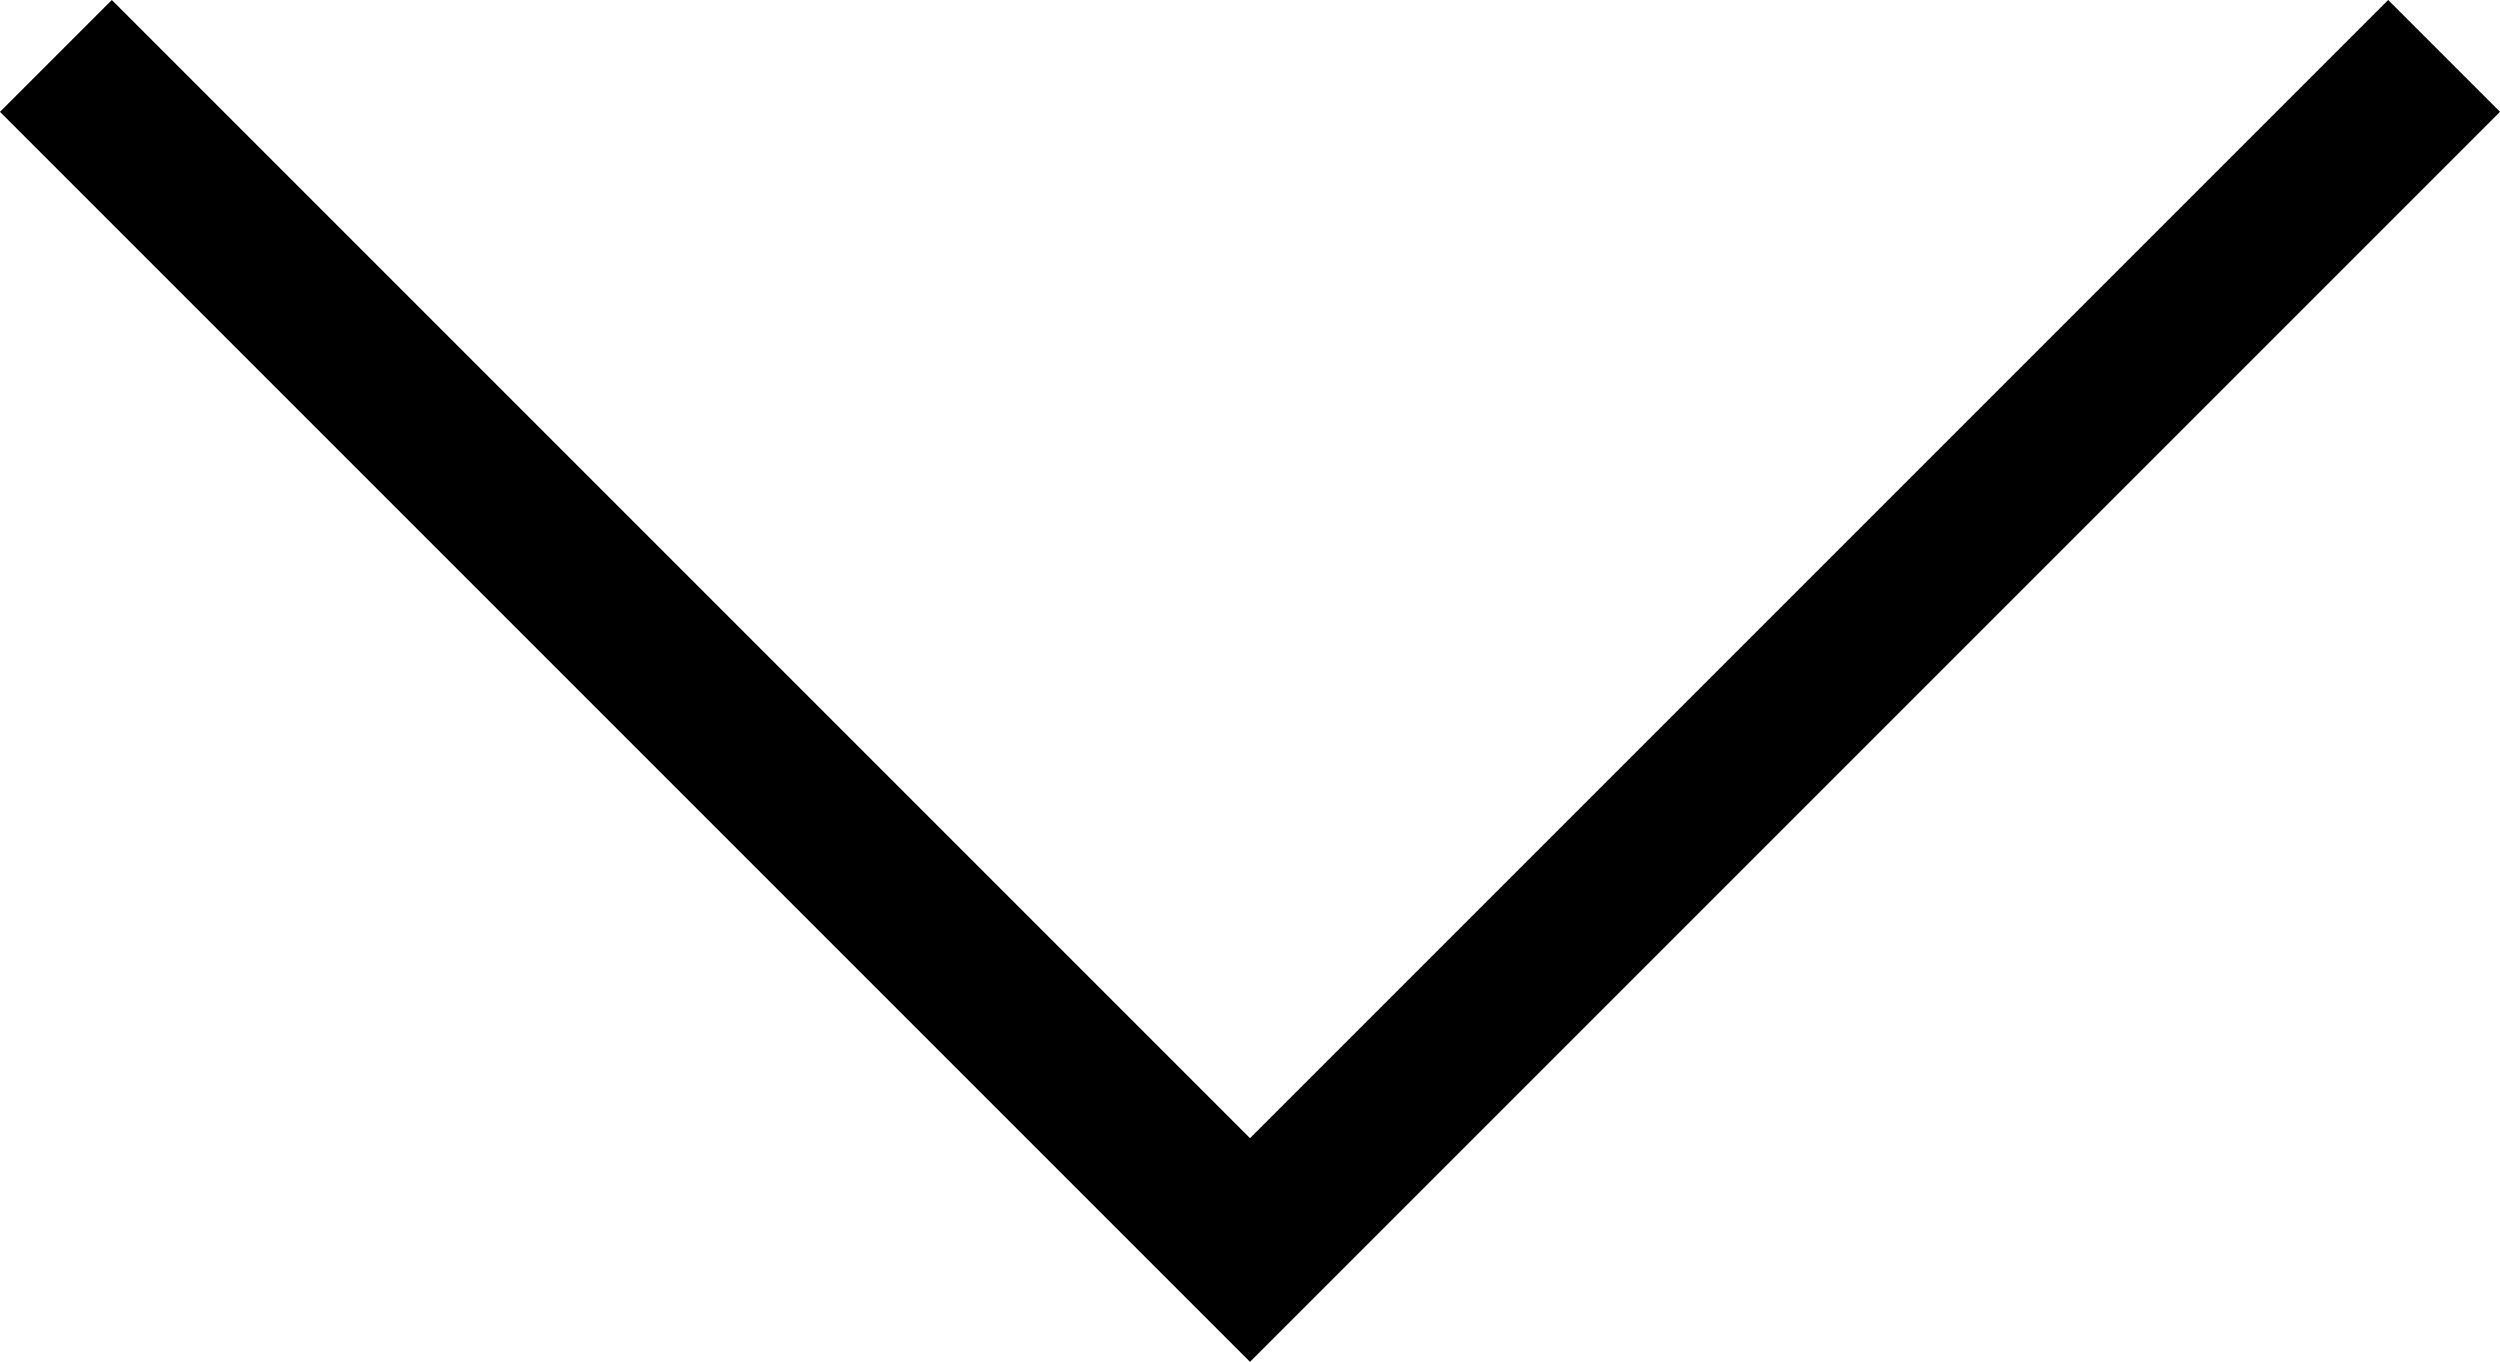 <svg xmlns="http://www.w3.org/2000/svg" width="12.07" height="6.576" viewBox="0 0 12.07 6.576"><path d="M30.53,467l.54.54-6.035,6.035L19,467.54l.54-.54,5.495,5.495Z" transform="translate(-19 -467)"/></svg>